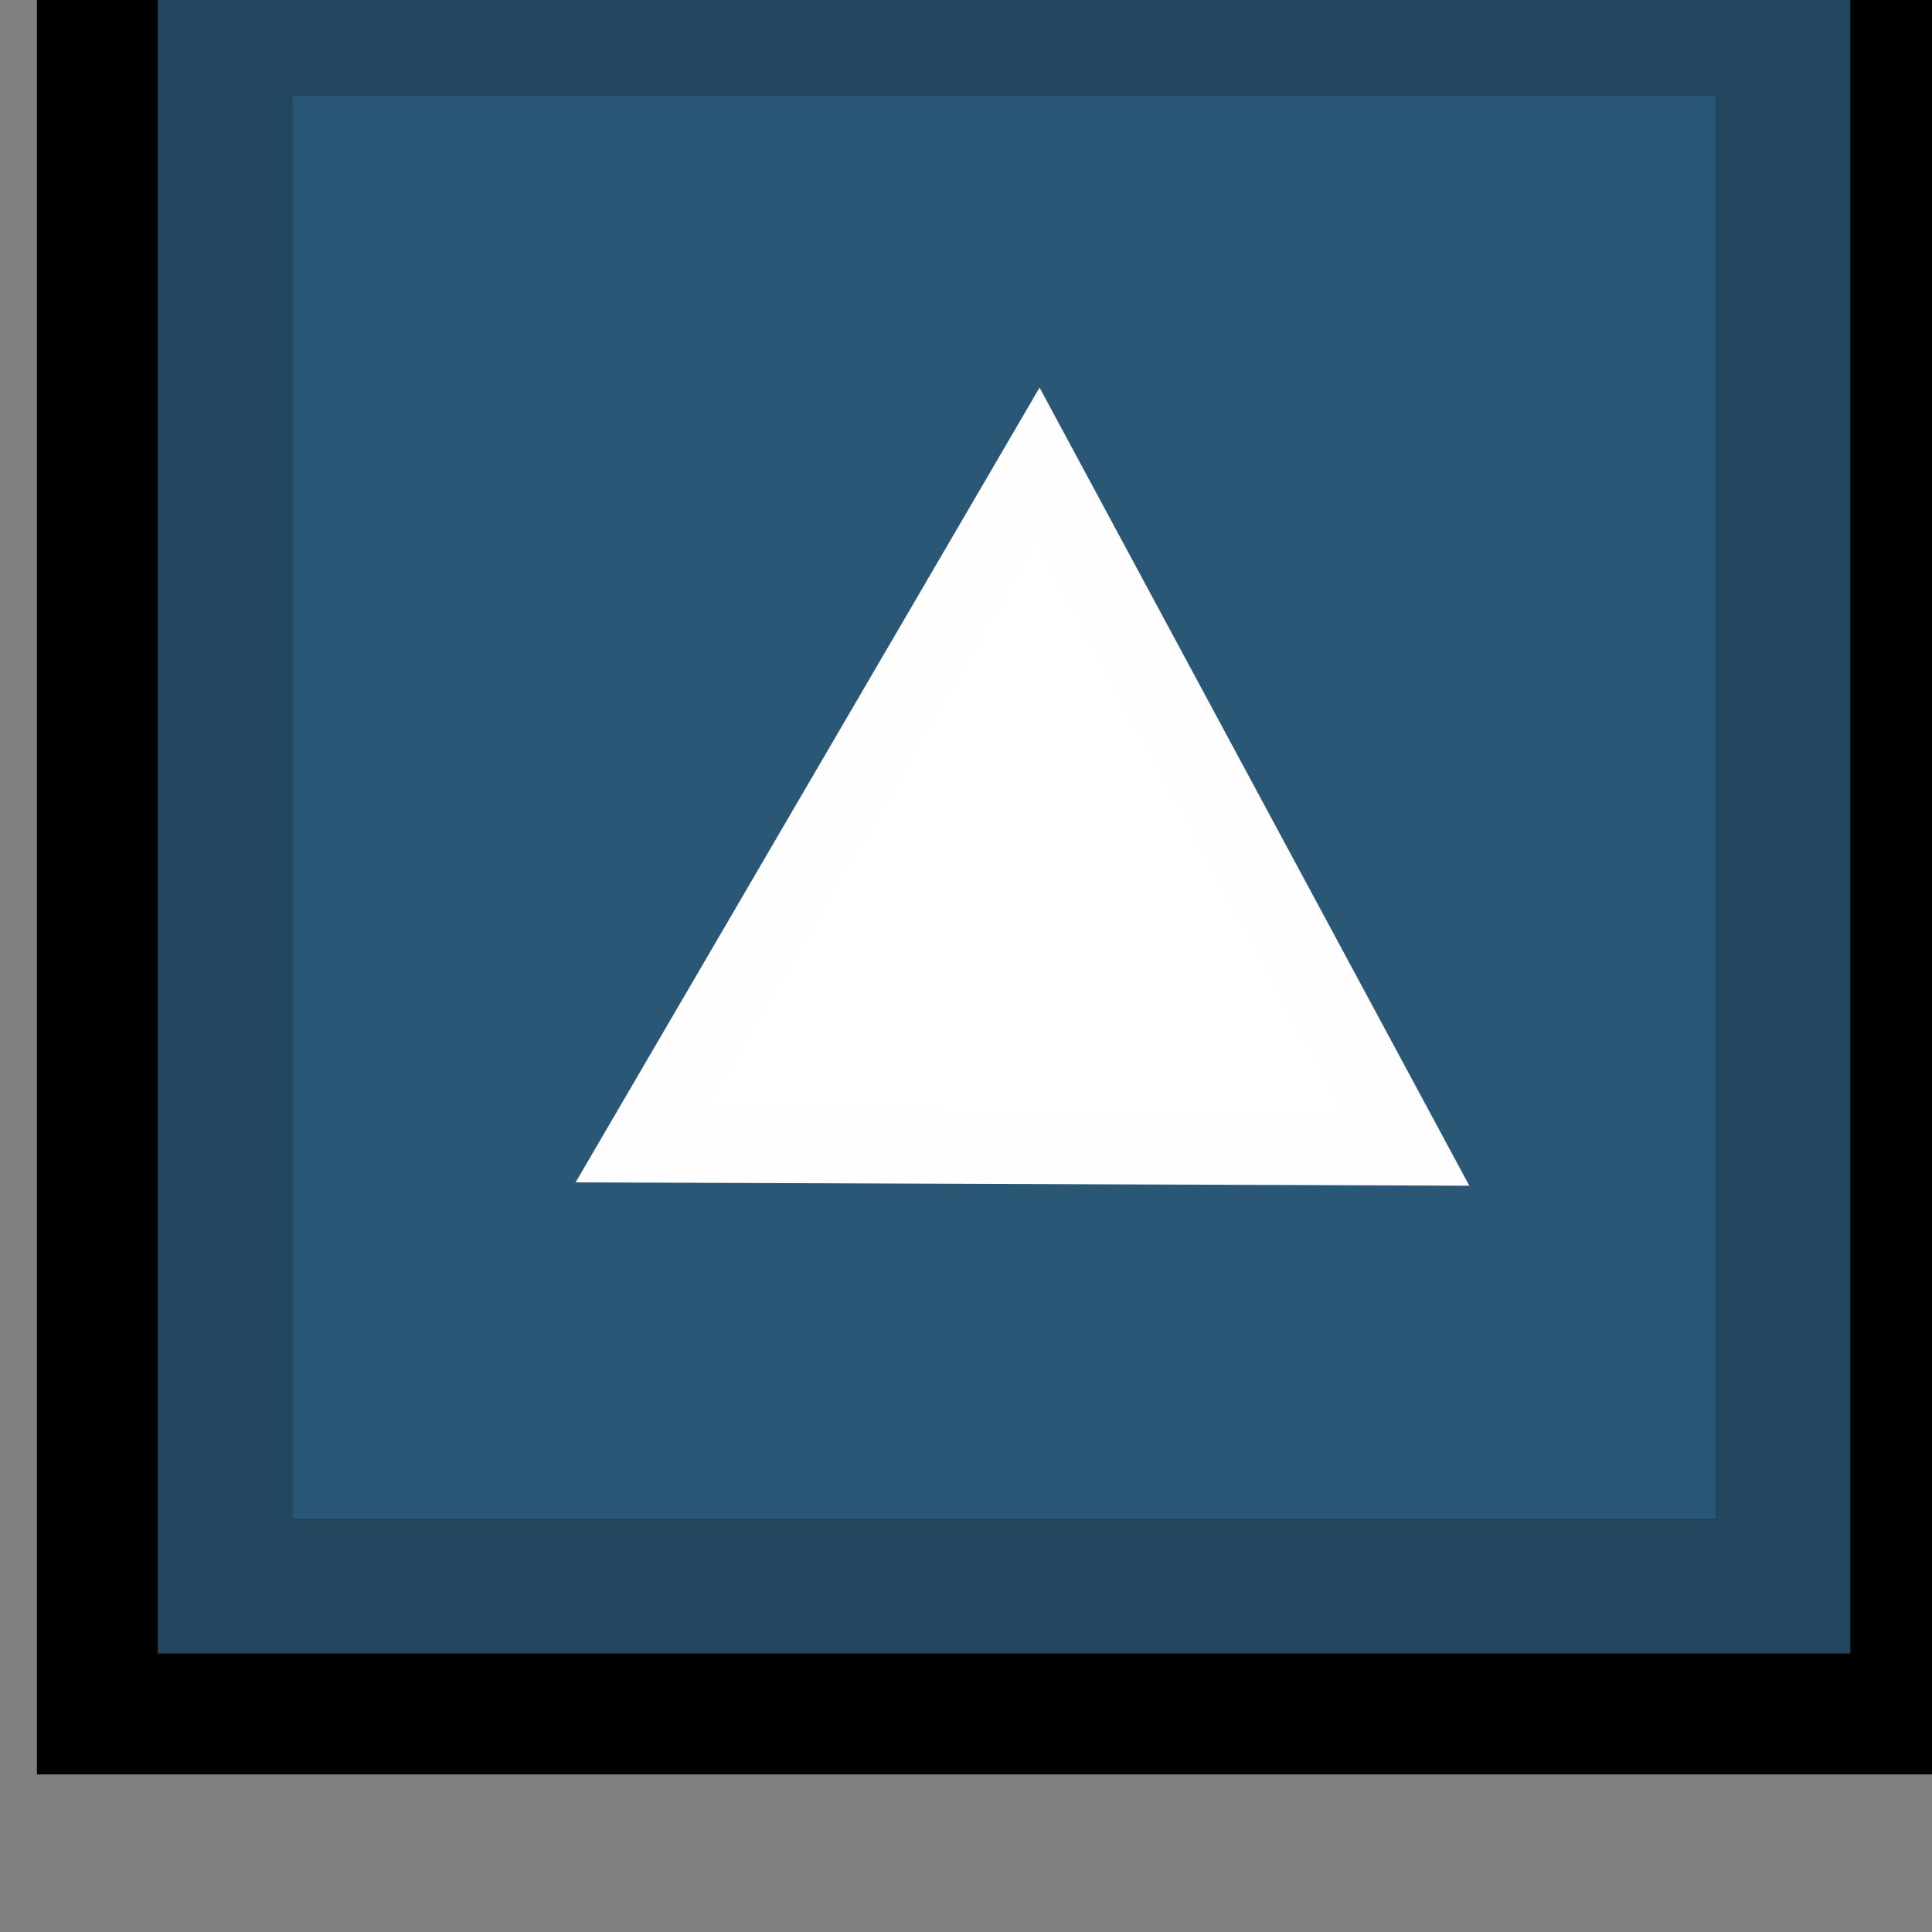 <svg xmlns="http://www.w3.org/2000/svg" xmlns:svg="http://www.w3.org/2000/svg" id="svg12484" width="16" height="16" version="1.1" viewBox="0 0 4.233 4.233"><rect x="0" y="0" width="4.233" height="4.233" fill="#808080" stroke="none"/><g id="layer1" transform="translate(-87.434,-107.814)"><g id="g12430" transform="matrix(0.273,0,0,-0.273,12.503,432.851)" style="stroke-width:1.294"><path style="opacity:1;fill:#2a5775;fill-opacity:1;fill-rule:nonzero;stroke:#000;stroke-width:.974;stroke-linecap:square;stroke-linejoin:miter;stroke-miterlimit:6.1;stroke-dasharray:none;stroke-dashoffset:0;stroke-opacity:1" id="rect4528" d="m 275.256,1191.408 h 14.55 v -14.55 h -14.55 z"/><path style="fill:#fff;fill-opacity:1;fill-rule:evenodd;stroke:#fefefe;stroke-width:.603px;stroke-linecap:butt;stroke-linejoin:miter;stroke-opacity:1" id="path817" d="m 285.759,1181.399 -2.954,5.486 -3.189,-5.463 z"/><rect style="opacity:1;fill:none;fill-opacity:1;fill-rule:nonzero;stroke:#22465e;stroke-width:1.083;stroke-linecap:square;stroke-linejoin:miter;stroke-miterlimit:6.1;stroke-dasharray:none;stroke-dashoffset:0;stroke-opacity:1" id="rect817" width="12.5" height="12.5" x="276.281" y="-1190.383" transform="scale(1,-1)"/></g></g></svg>